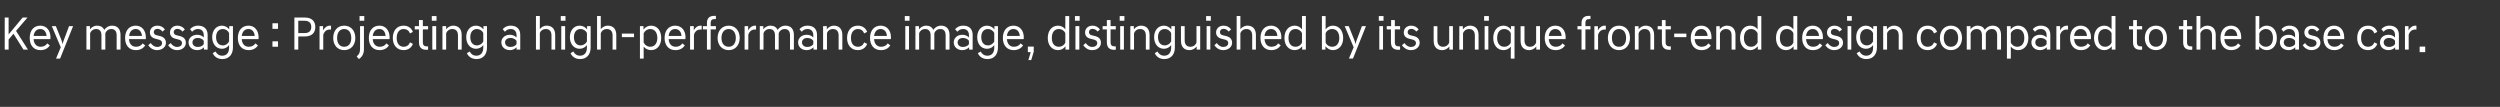 <?xml version="1.0" standalone="no"?><!DOCTYPE svg PUBLIC "-//W3C//DTD SVG 1.1//EN" "http://www.w3.org/Graphics/SVG/1.1/DTD/svg11.dtd"><svg xmlns="http://www.w3.org/2000/svg" version="1.1" width="1481px" height="63.3px" viewBox="0 -7 1481 63.3" style="top:-7px"><rect x="0" y="-7" width="1481" height="63.3" fill="#333333" stroke="none"/><desc>외장_사이드_텍스트_1@</desc><defs/><g id="Polygon59325"><path d="m8 13l-2.9 3.4v6H2.8v-19h2.3v10l8.3-10h2.8v.1l-6.7 7.8l7 11v.1h-2.6L8 13zm9.6 2.5c0-4.5 2.4-7.3 6.3-7.3c3.7 0 6 2.9 6 6.9c0 .3 0 .7-.1 1.1h-9.9c.2 2.8 1.7 4.5 4.2 4.5c1.7 0 3.1-.7 3.9-2l1.5 1.2c-1 1.6-2.8 2.8-5.6 2.8c-3.9 0-6.3-2.8-6.3-7.2zm2.3-1.2h7.7c-.2-2.5-1.6-4.1-3.7-4.1c-2.2 0-3.6 1.4-4 4.1zM36 21L30.7 8.5h2.4s3.16 7.96 3.2 8c.4 1 .7 2 .7 2.5h.1c.2-.8.4-1.5.8-2.5c-.02-.04 3-8 3-8h2.4l-7.7 19.2h-2.4L36 21zM51.2 8.5h2.1v1.9c.7-1.1 2.3-2.2 4.2-2.2c2.1 0 3.5.9 4.3 2.5c.7-1.2 2.4-2.5 4.6-2.5c3.2 0 5 2 5 5.5c-.03-.01 0 8.7 0 8.7h-2.3s.03-8.48 0-8.5c0-2.4-1.1-3.7-3.1-3.7c-1.9 0-3.2 1.2-3.6 2.5c-.02-.02 0 9.7 0 9.7h-2.3s.04-8.48 0-8.5c0-2.4-1.1-3.7-3.1-3.7c-1.9 0-3.2 1.2-3.6 2.5v9.7h-2.2V8.5zm22.9 7c0-4.5 2.5-7.3 6.3-7.3c3.7 0 6 2.9 6 6.9v1.1h-10c.2 2.8 1.7 4.5 4.2 4.5c1.7 0 3.1-.7 3.9-2l1.5 1.2c-1 1.6-2.8 2.8-5.5 2.8c-4 0-6.4-2.8-6.4-7.2zm2.4-1.2h7.6c-.2-2.5-1.6-4.1-3.7-4.1c-2.1 0-3.6 1.4-3.9 4.1zm19.7-2.6c-.8-1.1-1.8-1.6-3-1.6c-1.4 0-2.1.9-2.1 1.9c0 1 .7 1.7 1.8 1.9l1.2.3c2.6.5 4.2 1.7 4.2 4.2c0 2.2-2 4.3-5.3 4.3c-2.4 0-4.2-1.4-5.2-2.9l1.5-1.3c.8 1.2 2.1 2.3 3.8 2.3c1.8 0 2.9-.9 2.9-2.3c0-1.3-1-1.9-2.6-2.2l-1.1-.3c-2.2-.5-3.5-1.7-3.5-3.8c0-2.1 1.6-4 4.5-4c1.9 0 3.5.9 4.4 2.3l-1.5 1.2zm11.9 0c-.9-1.1-1.9-1.6-3.1-1.6c-1.3 0-2.1.9-2.1 1.9c0 1 .7 1.7 1.8 1.9l1.2.3c2.6.5 4.2 1.7 4.2 4.2c0 2.2-1.9 4.3-5.2 4.3c-2.5 0-4.3-1.4-5.3-2.9l1.5-1.3c.8 1.2 2.1 2.3 3.8 2.3c1.8 0 2.9-.9 2.9-2.3c0-1.3-1-1.9-2.5-2.2l-1.2-.3c-2.2-.5-3.4-1.7-3.4-3.8c0-2.1 1.6-4 4.4-4c1.9 0 3.5.9 4.4 2.3l-1.4 1.2zm3.6 6.4c0-2.5 2-4.5 5.2-4.5c1.4 0 2.8.5 3.8 1.6v-1.4c0-2-1.1-3.6-3.4-3.6c-1.6 0-2.4.6-3.5 1.6l-1.2-1.5c1-1.1 2.4-2.1 4.8-2.1c3.6 0 5.6 2.2 5.6 5.4c-.03.04 0 8.8 0 8.8h-2.2s.02-1.37 0-1.4c-1 1.1-2.4 1.7-3.9 1.7c-3.2 0-5.2-2-5.2-4.6zm9 1v-1.9c-.7-1.2-2.3-1.7-3.5-1.7c-2.3 0-3.2 1.4-3.2 2.6c0 1.3.9 2.7 3.2 2.7c1.2 0 2.8-.4 3.5-1.7zm5-4.1c0-3.9 2.3-6.8 5.8-6.8c1.7 0 3.3.9 4.3 2.2c.03.04 0-1.9 0-1.9h2.2s-.02 12.7 0 12.7c0 3.6-2 6.8-6.3 6.8c-3 0-4.8-1.6-5.7-3.5l1.7-1c.7 1.4 2 2.5 3.9 2.5c3 0 4.1-2.2 4.1-4.7v-1.6c-1 1.4-2.5 2.2-4.2 2.2c-3.5 0-5.8-2.9-5.8-6.9zm10 2.5v-4.9c-.6-1.4-2-2.4-3.7-2.4c-2.5 0-4 1.9-4 4.8c0 3 1.5 4.9 4 4.9c1.7 0 3.1-1 3.7-2.4zm5.2-2c0-4.5 2.5-7.3 6.3-7.3c3.7 0 6 2.9 6 6.9c0 .3 0 .7-.1 1.1h-9.9c.2 2.8 1.7 4.5 4.2 4.5c1.7 0 3.1-.7 3.9-2l1.5 1.2c-1 1.6-2.8 2.8-5.5 2.8c-4 0-6.4-2.8-6.4-7.2zm2.3-1.2h7.7c-.2-2.5-1.6-4.1-3.7-4.1c-2.2 0-3.6 1.4-4 4.1zm18.2-7.5h3.3v3.3h-3.3V6.8zm0 10.7h3.3v3.2h-3.3v-3.2zm19.3-2.9c.01.02-4 0-4 0v7.8h-2.3v-19s6.31-.04 6.3 0c3.8 0 6.1 2 6.1 5.6c0 3.6-2.3 5.6-6.1 5.6zm-.3-9.3c.03.05-3.7 0-3.7 0v7.3s3.73.03 3.7 0c2.7 0 4-1.3 4-3.6c0-2.4-1.3-3.7-4-3.7zm8.9 3.2h2.1s.03 2.5 0 2.5c.8-1.5 2.2-2.8 4.1-2.8c.2 0 .4 0 .6.1c.04-.04 0 2.2 0 2.2c0 0-.72.03-.7 0c-1.9 0-3.2 1-3.9 3.1c.02.04 0 8.8 0 8.8h-2.2V8.5zm18.8 7c0-3.3-1.6-5.3-4.2-5.3c-2.6 0-4.2 2-4.2 5.3c0 3.3 1.6 5.2 4.2 5.2c2.6 0 4.2-1.9 4.2-5.2zm2.4 0c0 4.2-2.6 7.2-6.6 7.2c-4 0-6.5-3-6.5-7.2c0-4.3 2.5-7.3 6.5-7.3c4 0 6.6 3 6.6 7.3zm5.1 6.7c0 2.8-1.2 4.6-3 5.8l-1.3-1.6c1.4-1.1 2-2.3 2-4.3c.03.05 0-13.6 0-13.6h2.3s-.03 13.73 0 13.7zm.2-19.7v2.8H213V2.5h2.8zm2.7 13c0-4.5 2.4-7.3 6.3-7.3c3.7 0 6 2.9 6 6.9c0 .3 0 .7-.1 1.1h-9.9c.2 2.8 1.7 4.5 4.2 4.5c1.7 0 3.1-.7 3.9-2l1.5 1.2c-1 1.6-2.8 2.8-5.6 2.8c-3.9 0-6.3-2.8-6.3-7.2zm2.3-1.2h7.6c-.1-2.5-1.5-4.1-3.6-4.1c-2.2 0-3.6 1.4-4 4.1zm18.3-6.1c2.6 0 4.7 1.4 5.5 3.7l-1.7.9c-.7-1.7-2-2.6-3.8-2.6c-2.5 0-4.1 2-4.1 5.3c0 3.3 1.6 5.2 4.1 5.2c1.8 0 3.1-.9 3.8-2.6l1.7.9c-.8 2.3-2.9 3.7-5.5 3.7c-4 0-6.4-3-6.4-7.2c0-4.3 2.4-7.3 6.4-7.3zm9.1 9.8c.02-.02 0-7.6 0-7.6h-2.5V8.5h2.5V4.9h2.3v3.6h3.1v1.9h-3.1s-.04 7.58 0 7.6c0 1.9.8 2.5 2.7 2.5c-.03.02.4 0 .4 0c0 0-.04 1.93 0 1.9c-.3.1-.7.1-1 .1c-2.9 0-4.4-1.4-4.4-4.5zm10.2-9.5v13.9h-2.3V8.5h2.3zm.2-6v2.8h-2.8V2.5h2.8zm3.5 6h2.2s-.04 1.92 0 1.9c.7-1.1 2.3-2.2 4.2-2.2c3.2 0 5 2.1 5 5.5c.03.05 0 8.7 0 8.7h-2.2V14c0-2.5-1.2-3.8-3.4-3.8c-1.8 0-3.2 1.2-3.6 2.5c.04-.02 0 9.7 0 9.7h-2.2V8.5zm14.1 6.5c0-3.9 2.3-6.8 5.8-6.8c1.8 0 3.4.9 4.4 2.2c-.02.04 0-1.9 0-1.9h2.1s.04 12.7 0 12.7c0 3.6-1.9 6.8-6.2 6.8c-3 0-4.9-1.6-5.7-3.5l1.7-1c.6 1.4 2 2.5 3.9 2.5c2.9 0 4.1-2.2 4.1-4.7v-1.6c-1 1.4-2.6 2.2-4.3 2.2c-3.5 0-5.8-2.9-5.8-6.9zm10.1 2.5v-4.9c-.6-1.4-2.1-2.4-3.8-2.4c-2.4 0-3.9 1.9-3.9 4.8c0 3 1.5 4.9 3.9 4.9c1.7 0 3.2-1 3.8-2.4zm10.7.6c0-2.5 2-4.5 5.1-4.5c1.4 0 2.8.5 3.9 1.6v-1.4c0-2-1.1-3.6-3.4-3.6c-1.7 0-2.5.6-3.5 1.6l-1.3-1.5c1-1.1 2.4-2.1 4.8-2.1c3.7 0 5.6 2.2 5.6 5.4c-.01.04 0 8.8 0 8.8H306s.03-1.37 0-1.4c-1 1.1-2.4 1.7-3.9 1.7c-3.1 0-5.1-2-5.1-4.6zm9 1v-1.9c-.8-1.2-2.3-1.7-3.6-1.7c-2.3 0-3.2 1.4-3.2 2.6c0 1.3.9 2.7 3.2 2.7c1.3 0 2.8-.4 3.6-1.7zm11.5-16.6h2.3s-.05 7.78 0 7.8c.7-1.1 2.2-2.1 4.1-2.1c3.2 0 5 2.1 5 5.5c.04.05 0 8.7 0 8.7h-2.2V14c0-2.5-1.2-3.8-3.4-3.8c-1.8 0-3.2 1.2-3.5 2.5c-.05-.02 0 9.7 0 9.7h-2.3V2.5zm17.3 6v13.9h-2.3V8.5h2.3zm.2-6v2.8h-2.8V2.5h2.8zm2.6 12.5c0-3.9 2.3-6.8 5.8-6.8c1.8 0 3.4.9 4.4 2.2c-.02.04 0-1.9 0-1.9h2.1s.04 12.7 0 12.7c0 3.6-1.9 6.8-6.2 6.8c-3 0-4.9-1.6-5.7-3.5l1.7-1c.6 1.4 2 2.5 3.9 2.5c2.9 0 4.1-2.2 4.1-4.7v-1.6c-1 1.4-2.6 2.2-4.3 2.2c-3.5 0-5.8-2.9-5.8-6.9zm10.1 2.5v-4.9c-.6-1.4-2.1-2.4-3.8-2.4c-2.4 0-3.9 1.9-3.9 4.8c0 3 1.5 4.9 3.9 4.9c1.7 0 3.2-1 3.8-2.4zm6-15h2.2s.03 7.78 0 7.8c.8-1.1 2.3-2.1 4.2-2.1c3.2 0 5 2.1 5 5.5c.01.05 0 8.7 0 8.7h-2.2s-.03-8.43 0-8.4c0-2.5-1.3-3.8-3.4-3.8c-1.9 0-3.2 1.2-3.6 2.5c.03-.02 0 9.7 0 9.7h-2.2V2.5zM368.4 15v-2.1h7.2v2.1h-7.2zm10.7-6.5h2.1s.04 2 0 2c1-1.4 2.7-2.3 4.5-2.3c3.7 0 6 3 6 7.3c0 4.2-2.3 7.2-6 7.2c-1.8 0-3.4-.8-4.4-2.1c.02-.05 0 7.1 0 7.1h-2.2V8.5zm10.3 7c0-3.3-1.6-5.3-4.2-5.3c-1.7 0-3.2 1-3.9 2.5v5.5c.7 1.5 2.2 2.5 3.9 2.5c2.6 0 4.2-2 4.2-5.2zm4.3 0c0-4.5 2.5-7.3 6.3-7.3c3.8 0 6.1 2.9 6.1 6.9c0 .3-.1.7-.1 1.1h-9.9c.2 2.8 1.7 4.5 4.2 4.5c1.7 0 3.1-.7 3.9-2l1.5 1.2c-1.1 1.6-2.8 2.8-5.6 2.8c-3.9 0-6.4-2.8-6.4-7.2zm2.4-1.2h7.6c-.1-2.5-1.6-4.1-3.7-4.1c-2.1 0-3.6 1.4-3.9 4.1zm12.7-5.8h2.2s-.02 2.5 0 2.5c.7-1.5 2.1-2.8 4.1-2.8c.2 0 .4 0 .6.1c-.02-.04 0 2.2 0 2.2c0 0-.78.03-.8 0c-1.8 0-3.2 1-3.8 3.1c-.04.04 0 8.8 0 8.8h-2.3V8.5zm10 1.9h-2.4V8.5h2.4s-.04-2.03 0-2c0-2.4 1.3-4.1 4.1-4.1h1.2c-.05.01 0 1.9 0 1.9c0 0-.72-.04-.7 0c-1.6 0-2.4.7-2.4 2.2v2h3.1v1.9H421v12h-2.2v-12zm17.1 5.1c0-3.3-1.7-5.3-4.2-5.3c-2.6 0-4.3 2-4.3 5.3c0 3.3 1.7 5.2 4.3 5.2c2.5 0 4.2-1.9 4.2-5.2zm2.3 0c0 4.2-2.6 7.2-6.5 7.2c-4 0-6.6-3-6.6-7.2c0-4.3 2.6-7.3 6.6-7.3c3.9 0 6.5 3 6.5 7.3zm2.9-7h2.1s.03 2.5 0 2.5c.8-1.5 2.2-2.8 4.1-2.8c.2 0 .4 0 .6.1c.04-.04 0 2.2 0 2.2c0 0-.72.03-.7 0c-1.9 0-3.2 1-3.9 3.1c.02.04 0 8.8 0 8.8h-2.2V8.5zm9 0h2.1s.02 1.92 0 1.9c.7-1.1 2.3-2.2 4.2-2.2c2.1 0 3.5.9 4.3 2.5c.7-1.2 2.4-2.5 4.6-2.5c3.2 0 5 2 5 5.5c-.02-.01 0 8.7 0 8.7H468s.04-8.48 0-8.5c0-2.4-1.1-3.7-3.1-3.7c-1.9 0-3.2 1.2-3.6 2.5v9.7h-2.2s-.05-8.48 0-8.5c0-2.4-1.2-3.7-3.2-3.7c-1.9 0-3.2 1.2-3.6 2.5v9.7h-2.2V8.5zm22.7 9.6c0-2.5 2-4.5 5.1-4.5c1.5 0 2.9.5 3.9 1.6v-1.4c0-2-1.1-3.6-3.4-3.6c-1.7 0-2.5.6-3.5 1.6l-1.3-1.5c1-1.1 2.4-2.1 4.9-2.1c3.6 0 5.5 2.2 5.5 5.4c.03.04 0 8.8 0 8.8h-2.1s-.03-1.37 0-1.4c-1.1 1.1-2.5 1.7-4 1.7c-3.1 0-5.1-2-5.1-4.6zm9 1v-1.9c-.7-1.2-2.3-1.7-3.6-1.7c-2.2 0-3.1 1.4-3.1 2.6c0 1.3.9 2.7 3.1 2.7c1.3 0 2.9-.4 3.6-1.7zm5.8-10.6h2.2s-.03 1.92 0 1.9c.7-1.1 2.3-2.2 4.2-2.2c3.2 0 5 2.1 5 5.5c.04.05 0 8.7 0 8.7h-2.2V14c0-2.5-1.2-3.8-3.4-3.8c-1.8 0-3.2 1.2-3.5 2.5c-.05-.02 0 9.7 0 9.7h-2.3V8.5zm20.6-.3c2.6 0 4.7 1.4 5.5 3.7l-1.8.9c-.6-1.7-1.9-2.6-3.7-2.6c-2.5 0-4.1 2-4.1 5.3c0 3.3 1.6 5.2 4.1 5.2c1.8 0 3.1-.9 3.7-2.6l1.8.9c-.8 2.3-2.9 3.7-5.5 3.7c-4 0-6.4-3-6.4-7.2c0-4.3 2.4-7.3 6.4-7.3zm7.2 7.3c0-4.5 2.5-7.3 6.3-7.3c3.8 0 6.1 2.9 6.1 6.9c0 .3 0 .7-.1 1.1h-9.9c.2 2.8 1.7 4.5 4.2 4.5c1.7 0 3.1-.7 3.9-2l1.5 1.2c-1 1.6-2.8 2.8-5.6 2.8c-3.9 0-6.4-2.8-6.4-7.2zm2.4-1.2h7.6c-.1-2.5-1.6-4.1-3.7-4.1c-2.1 0-3.5 1.4-3.9 4.1zm20.7-5.8v13.9h-2.2V8.5h2.2zm.3-6v2.8H536V2.5h2.8zm3.5 6h2.1s.02 1.92 0 1.9c.8-1.1 2.3-2.2 4.3-2.2c2 0 3.5.9 4.2 2.5c.7-1.2 2.4-2.5 4.6-2.5c3.2 0 5 2 5 5.5c-.02-.01 0 8.7 0 8.7h-2.3s.04-8.48 0-8.5c0-2.4-1.1-3.7-3.1-3.7c-1.9 0-3.2 1.2-3.6 2.5v9.7h-2.2s-.05-8.48 0-8.5c0-2.4-1.2-3.7-3.2-3.7c-1.9 0-3.2 1.2-3.6 2.5v9.7h-2.2V8.5zm22.7 9.6c0-2.5 2-4.5 5.1-4.5c1.5 0 2.9.5 3.9 1.6v-1.4c0-2-1.1-3.6-3.4-3.6c-1.6 0-2.5.6-3.5 1.6l-1.3-1.5c1-1.1 2.4-2.1 4.9-2.1c3.6 0 5.5 2.2 5.5 5.4c.03.04 0 8.8 0 8.8h-2.1s-.03-1.37 0-1.4c-1.1 1.1-2.5 1.7-4 1.7c-3.1 0-5.1-2-5.1-4.6zm9 1v-1.9c-.7-1.2-2.3-1.7-3.6-1.7c-2.2 0-3.1 1.4-3.1 2.6c0 1.3.9 2.7 3.1 2.7c1.3 0 2.9-.4 3.6-1.7zm4.9-4.1c0-3.9 2.3-6.8 5.8-6.8c1.8 0 3.4.9 4.4 2.2c-.02.04 0-1.9 0-1.9h2.1s.04 12.7 0 12.7c0 3.6-1.9 6.8-6.2 6.8c-3 0-4.9-1.6-5.7-3.5l1.7-1c.6 1.4 2 2.5 3.9 2.5c3 0 4.1-2.2 4.1-4.7v-1.6c-1 1.4-2.5 2.2-4.3 2.2c-3.5 0-5.8-2.9-5.8-6.9zm10.1 2.5v-4.9c-.6-1.4-2.1-2.4-3.8-2.4c-2.4 0-3.9 1.9-3.9 4.8c0 3 1.5 4.9 3.9 4.9c1.7 0 3.2-1 3.8-2.4zm5.1-2c0-4.5 2.5-7.3 6.3-7.3c3.7 0 6.1 2.9 6.1 6.9c0 .3-.1.7-.1 1.1h-9.9c.2 2.8 1.7 4.5 4.1 4.5c1.8 0 3.2-.7 4-2l1.5 1.2c-1.1 1.6-2.9 2.8-5.6 2.8c-3.9 0-6.4-2.8-6.4-7.2zm2.4-1.2h7.6c-.1-2.5-1.6-4.1-3.7-4.1c-2.1 0-3.6 1.4-3.9 4.1zm12.7 14.3l1.4-4.7h-1.7v-3.3h3.5v3l-1.5 5h-1.7zm22-8.2c-1 1.4-2.6 2.3-4.4 2.3c-3.7 0-6.1-3-6.1-7.2c0-4.3 2.4-7.3 6.1-7.3c1.7 0 3.3.8 4.3 2.2c.04-.01 0-7.9 0-7.9h2.3v19.9h-2.2s.02-1.96 0-2zm-.1-2.2v-5.5c-.6-1.5-2.1-2.5-3.8-2.5c-2.7 0-4.2 2-4.2 5.3c0 3.2 1.5 5.2 4.2 5.2c1.7 0 3.2-1 3.8-2.5zm8.3-9.7v13.9h-2.3V8.5h2.3zm.2-6v2.8h-2.8V2.5h2.8zm10.6 9.2c-.8-1.1-1.9-1.6-3-1.6c-1.4 0-2.1.9-2.1 1.9c0 1 .6 1.7 1.7 1.9l1.2.3c2.7.5 4.2 1.7 4.2 4.2c0 2.2-1.9 4.3-5.2 4.3c-2.5 0-4.2-1.4-5.3-2.9l1.5-1.3c.8 1.2 2.1 2.3 3.8 2.3c1.8 0 3-.9 3-2.3c0-1.3-1.1-1.9-2.6-2.2l-1.2-.3c-2.2-.5-3.4-1.7-3.4-3.8c0-2.1 1.6-4 4.4-4c2 0 3.5.9 4.4 2.3l-1.4 1.2zm5.5 6.3v-7.6h-2.5V8.5h2.5V4.9h2.2v3.6h3.1v1.9h-3.1s.03 7.58 0 7.6c0 1.9.9 2.5 2.7 2.5c.05.02.4 0 .4 0c0 0 .04 1.93 0 1.9c-.2.1-.6.1-1 .1c-2.8 0-4.3-1.4-4.3-4.5zm10.1-9.5v13.9h-2.2V8.5h2.2zm.3-6v2.8h-2.8V2.5h2.8zm3.5 6h2.1s.04 1.92 0 1.9c.8-1.1 2.3-2.2 4.3-2.2c3.2 0 5 2.1 5 5.5v8.7h-2.2s-.04-8.43 0-8.4c0-2.5-1.3-3.8-3.4-3.8c-1.9 0-3.2 1.2-3.6 2.5c.02-.02 0 9.7 0 9.7h-2.2V8.5zm14.1 6.5c0-3.9 2.3-6.8 5.8-6.8c1.8 0 3.3.9 4.4 2.2c-.04.04 0-1.9 0-1.9h2.1v12.7c0 3.6-1.9 6.8-6.3 6.8c-2.9 0-4.8-1.6-5.6-3.5l1.6-1c.7 1.4 2.1 2.5 4 2.5c2.9 0 4.1-2.2 4.1-4.7v-1.6c-1 1.4-2.6 2.2-4.3 2.2c-3.5 0-5.8-2.9-5.8-6.9zm10.1 2.5v-4.9c-.7-1.4-2.1-2.4-3.8-2.4c-2.5 0-4 1.9-4 4.8c0 3 1.5 4.9 4 4.9c1.7 0 3.1-1 3.8-2.4zm17.2 4.9h-2.1s-.04-1.88 0-1.9c-.8 1.1-2.3 2.2-4.3 2.2c-3.2 0-5-2.1-5-5.5V8.5h2.2s.04 8.44 0 8.4c0 2.5 1.3 3.8 3.4 3.8c1.9 0 3.2-1.2 3.6-2.5c-.02.03 0-9.7 0-9.7h2.2v13.9zm6-13.9v13.9h-2.2V8.5h2.2zm.3-6v2.8h-2.8V2.5h2.8zm10.5 9.2c-.8-1.1-1.8-1.6-3-1.6c-1.4 0-2.1.9-2.1 1.9c0 1 .6 1.7 1.8 1.9l1.2.3c2.6.5 4.2 1.7 4.2 4.2c0 2.2-2 4.3-5.3 4.3c-2.4 0-4.2-1.4-5.2-2.9l1.4-1.3c.9 1.2 2.1 2.3 3.9 2.3c1.7 0 2.9-.9 2.9-2.3c0-1.3-1-1.9-2.6-2.2l-1.2-.3c-2.1-.5-3.4-1.7-3.4-3.8c0-2.1 1.6-4 4.5-4c1.9 0 3.5.9 4.4 2.3l-1.5 1.2zm4.8-9.2h2.2s.02 7.78 0 7.8c.8-1.1 2.3-2.1 4.2-2.1c3.2 0 5 2.1 5 5.5v8.7h-2.2s-.04-8.43 0-8.4c0-2.5-1.3-3.8-3.4-3.8c-1.9 0-3.2 1.2-3.6 2.5c.02-.02 0 9.7 0 9.7h-2.2V2.5zm14.1 13c0-4.5 2.5-7.3 6.3-7.3c3.7 0 6.1 2.9 6.1 6.9c0 .3-.1.7-.1 1.1h-9.9c.2 2.8 1.7 4.5 4.1 4.5c1.8 0 3.2-.7 4-2l1.5 1.2c-1.1 1.6-2.9 2.8-5.6 2.8c-3.9 0-6.4-2.8-6.4-7.2zm2.4-1.2h7.6c-.1-2.5-1.6-4.1-3.7-4.1c-2.1 0-3.6 1.4-3.9 4.1zm22.3 6.1c-1 1.4-2.6 2.3-4.4 2.3c-3.7 0-6.1-3-6.1-7.2c0-4.3 2.4-7.3 6.1-7.3c1.7 0 3.3.8 4.3 2.2c.03-.01 0-7.9 0-7.9h2.3v19.9h-2.2v-2zm-.1-2.2v-5.5c-.6-1.5-2.1-2.5-3.8-2.5c-2.7 0-4.2 2-4.2 5.3c0 3.2 1.5 5.2 4.2 5.2c1.7 0 3.2-1 3.8-2.5zm13.9 4.2h-2.1V2.5h2.2v7.9c1-1.4 2.6-2.2 4.3-2.2c3.7 0 6.1 3 6.1 7.3c0 4.2-2.4 7.2-6.1 7.2c-1.7 0-3.3-.9-4.4-2.3c.02.04 0 2 0 2zm8.2-6.9c0-3.3-1.6-5.3-4.2-5.3c-1.8 0-3.3 1-3.9 2.5v5.5c.6 1.5 2.1 2.5 3.9 2.5c2.6 0 4.2-2 4.2-5.2zm8.5 5.5l-5.3-12.5h2.4s3.16 7.96 3.2 8c.4 1 .7 2 .7 2.5h.1c.2-.8.4-1.5.8-2.5c-.02-.04 3-8 3-8h2.4l-7.7 19.2h-2.4l2.8-6.7zm17.4-12.5v13.9h-2.2V8.5h2.2zm.3-6v2.8h-2.8V2.5h2.8zM824 18c.03-.02 0-7.6 0-7.6h-2.5V8.5h2.6V4.9h2.2v3.6h3.1v1.9h-3.1s-.03 7.58 0 7.6c0 1.9.8 2.5 2.7 2.5c-.02.02.4 0 .4 0c0 0-.03 1.93 0 1.9c-.3.1-.7.1-1 .1c-2.9 0-4.4-1.4-4.4-4.5zm15-6.3c-.8-1.1-1.9-1.6-3-1.6c-1.4 0-2.1.9-2.1 1.9c0 1 .6 1.7 1.7 1.9l1.2.3c2.7.5 4.2 1.7 4.2 4.2c0 2.2-1.9 4.3-5.2 4.3c-2.5 0-4.2-1.4-5.3-2.9l1.5-1.3c.8 1.2 2.1 2.3 3.8 2.3c1.8 0 3-.9 3-2.3c0-1.3-1.1-1.9-2.6-2.2L835 16c-2.2-.5-3.4-1.7-3.4-3.8c0-2.1 1.6-4 4.4-4c2 0 3.5.9 4.4 2.3l-1.4 1.2zm21.7 10.7h-2.1s-.02-1.88 0-1.9c-.8 1.1-2.3 2.2-4.3 2.2c-3.2 0-5-2.1-5-5.5c.01-.04 0-8.7 0-8.7h2.2s.05 8.44 0 8.4c0 2.5 1.3 3.8 3.4 3.8c1.9 0 3.2-1.2 3.6-2.5V8.5h2.2v13.9zm3.8-13.9h2.1s.04 1.92 0 1.9c.8-1.1 2.3-2.2 4.3-2.2c3.2 0 5 2.1 5 5.5c.01.05 0 8.7 0 8.7h-2.2s-.03-8.43 0-8.4c0-2.5-1.3-3.8-3.4-3.8c-1.9 0-3.2 1.2-3.6 2.5c.02-.02 0 9.7 0 9.7h-2.2V8.5zm17.2 0v13.9h-2.2V8.5h2.2zm.3-6v2.8h-2.8V2.5h2.8zm15.2 25.2H895v-7.1c-1 1.3-2.6 2.1-4.3 2.1c-3.7 0-6.1-3-6.1-7.2c0-4.3 2.4-7.3 6.1-7.3c1.8 0 3.4.9 4.4 2.3v-2h2.1v19.2zm-2.2-9.5v-5.5c-.6-1.5-2.1-2.5-3.9-2.5c-2.6 0-4.2 2-4.2 5.3c0 3.2 1.6 5.2 4.2 5.2c1.8 0 3.3-1 3.9-2.5zm17.3 4.2h-2.2v-1.9c-.8 1.1-2.3 2.2-4.2 2.2c-3.3 0-5.1-2.1-5.1-5.5c.03-.04 0-8.7 0-8.7h2.3s-.03 8.44 0 8.4c0 2.5 1.2 3.8 3.3 3.8c1.9 0 3.2-1.2 3.6-2.5V8.5h2.3v13.9zm2.8-6.9c0-4.5 2.5-7.3 6.3-7.3c3.8 0 6.1 2.9 6.1 6.9c0 .3 0 .7-.1 1.1h-9.9c.2 2.8 1.7 4.5 4.2 4.5c1.7 0 3.1-.7 3.9-2l1.5 1.2c-1 1.6-2.8 2.8-5.6 2.8c-3.9 0-6.4-2.8-6.4-7.2zm2.4-1.2h7.6c-.1-2.5-1.6-4.1-3.7-4.1c-2.1 0-3.5 1.4-3.9 4.1zm19.4-3.9h-2.4V8.5h2.4s.02-2.03 0-2c0-2.4 1.4-4.1 4.1-4.1h1.2v1.9s-.66-.04-.7 0c-1.6 0-2.3.7-2.3 2.2c-.04 0 0 2 0 2h3v1.9h-3v12h-2.3v-12zm7.6-1.9h2.1s.01 2.5 0 2.5c.8-1.5 2.1-2.8 4.1-2.8c.2 0 .4 0 .6.1c.01-.04 0 2.2 0 2.2c0 0-.75.03-.7 0c-1.9 0-3.2 1-3.9 3.1c-.01.04 0 8.8 0 8.8h-2.2V8.5zm18.8 7c0-3.3-1.6-5.3-4.2-5.3c-2.6 0-4.2 2-4.2 5.3c0 3.3 1.6 5.2 4.2 5.2c2.6 0 4.2-1.9 4.2-5.2zm2.3 0c0 4.2-2.5 7.2-6.5 7.2c-4 0-6.6-3-6.6-7.2c0-4.3 2.6-7.3 6.6-7.3c4 0 6.5 3 6.5 7.3zm2.9-7h2.2s-.04 1.92 0 1.9c.7-1.1 2.3-2.2 4.2-2.2c3.2 0 5 2.1 5 5.5c.03.05 0 8.7 0 8.7h-2.2V14c0-2.5-1.2-3.8-3.4-3.8c-1.8 0-3.2 1.2-3.6 2.5c.04-.02 0 9.7 0 9.7h-2.2V8.5zm16 9.5v-7.6H982V8.5h2.5V4.9h2.2v3.6h3.1v1.9h-3.1s.03 7.58 0 7.6c0 1.9.9 2.5 2.7 2.5c.05.02.4 0 .4 0c0 0 .04 1.93 0 1.9c-.2.1-.6.1-1 .1c-2.8 0-4.3-1.4-4.3-4.5zm7.3-3v-2.1h7.2v2.1h-7.2zm9.8.5c0-4.5 2.5-7.3 6.3-7.3c3.7 0 6 2.9 6 6.9c0 .3 0 .7-.1 1.1h-9.9c.2 2.8 1.7 4.5 4.2 4.5c1.7 0 3.1-.7 3.9-2l1.5 1.2c-1 1.6-2.8 2.8-5.5 2.8c-4 0-6.4-2.8-6.4-7.2zm2.3-1.2h7.7c-.2-2.5-1.6-4.1-3.7-4.1c-2.2 0-3.6 1.4-4 4.1zm12.8-5.8h2.1s.02 1.92 0 1.9c.7-1.1 2.3-2.2 4.2-2.2c3.3 0 5.1 2.1 5.1 5.5c-.01.05 0 8.7 0 8.7h-2.3s.05-8.43 0-8.4c0-2.5-1.2-3.8-3.3-3.8c-1.9 0-3.2 1.2-3.6 2.5v9.7h-2.2V8.5zm24.6 11.9c-1.1 1.4-2.7 2.3-4.5 2.3c-3.6 0-6-3-6-7.2c0-4.3 2.4-7.3 6-7.3c1.8 0 3.4.8 4.4 2.2V2.5h2.2v19.9h-2.1s-.03-1.96 0-2zm-.1-2.2v-5.5c-.7-1.5-2.1-2.5-3.9-2.5c-2.6 0-4.2 2-4.2 5.3c0 3.2 1.6 5.2 4.2 5.2c1.8 0 3.2-1 3.9-2.5zm21.3 2.2c-1 1.4-2.6 2.3-4.4 2.3c-3.7 0-6-3-6-7.2c0-4.3 2.3-7.3 6-7.3c1.7 0 3.3.8 4.3 2.2c.04-.01 0-7.9 0-7.9h2.3v19.9h-2.2s.03-1.96 0-2zm-.1-2.2v-5.5c-.6-1.5-2.1-2.5-3.8-2.5c-2.7 0-4.2 2-4.2 5.3c0 3.2 1.5 5.2 4.2 5.2c1.7 0 3.2-1 3.8-2.5zm5.2-2.7c0-4.5 2.5-7.3 6.3-7.3c3.7 0 6 2.9 6 6.9c0 .3 0 .7-.1 1.1h-9.9c.2 2.8 1.7 4.5 4.2 4.5c1.7 0 3.1-.7 3.9-2l1.5 1.2c-1 1.6-2.8 2.8-5.6 2.8c-3.9 0-6.3-2.8-6.3-7.2zm2.3-1.2h7.7c-.2-2.5-1.6-4.1-3.7-4.1c-2.2 0-3.6 1.4-4 4.1zm19.8-2.6c-.8-1.1-1.8-1.6-3-1.6c-1.4 0-2.1.9-2.1 1.9c0 1 .6 1.7 1.8 1.9l1.2.3c2.6.5 4.2 1.7 4.2 4.2c0 2.2-2 4.3-5.3 4.3c-2.4 0-4.2-1.4-5.2-2.9l1.4-1.3c.9 1.2 2.1 2.3 3.9 2.3c1.7 0 2.9-.9 2.9-2.3c0-1.3-1-1.9-2.6-2.2l-1.2-.3c-2.1-.5-3.4-1.7-3.4-3.8c0-2.1 1.6-4 4.5-4c1.9 0 3.4.9 4.4 2.3l-1.5 1.2zm7-3.2v13.9h-2.2V8.5h2.2zm.3-6v2.8h-2.8V2.5h2.8zm2.6 12.5c0-3.9 2.3-6.8 5.8-6.8c1.7 0 3.3.9 4.3 2.2c.03.04 0-1.9 0-1.9h2.2v12.7c0 3.6-2 6.8-6.3 6.8c-3 0-4.8-1.6-5.7-3.5l1.7-1c.7 1.4 2 2.5 3.9 2.5c3 0 4.1-2.2 4.1-4.7v-1.6c-1 1.4-2.5 2.2-4.2 2.2c-3.5 0-5.8-2.9-5.8-6.9zm10 2.5v-4.9c-.6-1.4-2-2.4-3.7-2.4c-2.5 0-4 1.9-4 4.8c0 3 1.5 4.9 4 4.9c1.7 0 3.1-1 3.7-2.4zm6-9h2.2v1.9c.7-1.1 2.3-2.2 4.2-2.2c3.2 0 5.1 2.1 5.1 5.5c-.04.05 0 8.7 0 8.7h-2.3s.02-8.43 0-8.4c0-2.5-1.2-3.8-3.3-3.8c-1.9 0-3.2 1.2-3.6 2.5c-.02-.02 0 9.7 0 9.7h-2.3V8.5zm26.3-.3c2.7 0 4.8 1.4 5.6 3.7l-1.8.9c-.6-1.7-2-2.6-3.8-2.6c-2.5 0-4.1 2-4.1 5.3c0 3.3 1.6 5.2 4.1 5.2c1.8 0 3.2-.9 3.8-2.6l1.8.9c-.8 2.3-2.9 3.7-5.6 3.7c-4 0-6.4-3-6.4-7.2c0-4.3 2.4-7.3 6.4-7.3zm18.1 7.3c0-3.3-1.7-5.3-4.3-5.3c-2.5 0-4.2 2-4.2 5.3c0 3.3 1.7 5.2 4.2 5.2c2.6 0 4.3-1.9 4.3-5.2zm2.3 0c0 4.2-2.6 7.2-6.6 7.2c-3.9 0-6.5-3-6.5-7.2c0-4.3 2.6-7.3 6.5-7.3c4 0 6.6 3 6.6 7.3zm2.8-7h2.2v1.9c.7-1.1 2.3-2.2 4.2-2.2c2.1 0 3.5.9 4.3 2.5c.7-1.2 2.4-2.5 4.6-2.5c3.2 0 5 2 5 5.5c-.04-.01 0 8.7 0 8.7h-2.3s.02-8.48 0-8.5c0-2.4-1.1-3.7-3.1-3.7c-1.9 0-3.2 1.2-3.6 2.5c-.03-.02 0 9.7 0 9.7h-2.3s.03-8.48 0-8.5c0-2.4-1.1-3.7-3.1-3.7c-1.9 0-3.2 1.2-3.6 2.5c-.02-.02 0 9.7 0 9.7h-2.3V8.5zm23.8 0h2.2v2c1-1.4 2.6-2.3 4.4-2.3c3.7 0 6.1 3 6.1 7.3c0 4.2-2.4 7.2-6.1 7.2c-1.7 0-3.3-.8-4.3-2.1c-.02-.05 0 7.1 0 7.1h-2.3V8.5zm10.3 7c0-3.3-1.5-5.3-4.2-5.3c-1.7 0-3.2 1-3.8 2.5v5.5c.6 1.5 2.1 2.5 3.8 2.5c2.7 0 4.2-2 4.2-5.2zm4.2 2.6c0-2.5 2-4.5 5.1-4.5c1.5 0 2.9.5 3.9 1.6v-1.4c0-2-1.1-3.6-3.4-3.6c-1.7 0-2.5.6-3.5 1.6l-1.3-1.5c1-1.1 2.4-2.1 4.8-2.1c3.7 0 5.6 2.2 5.6 5.4c.02.04 0 8.8 0 8.8h-2.1s-.04-1.37 0-1.4c-1.1 1.1-2.5 1.7-4 1.7c-3.1 0-5.1-2-5.1-4.6zm9 1v-1.9c-.7-1.2-2.3-1.7-3.6-1.7c-2.2 0-3.1 1.4-3.1 2.6c0 1.3.9 2.7 3.1 2.7c1.3 0 2.9-.4 3.6-1.7zm5.8-10.6h2.2s-.04 2.5 0 2.5c.7-1.5 2.1-2.8 4.1-2.8c.2 0 .4 0 .6.1c-.04-.04 0 2.2 0 2.2c0 0-.79.03-.8 0c-1.8 0-3.2 1-3.9 3.1c.04.04 0 8.8 0 8.8h-2.2V8.5zm8.1 7c0-4.5 2.5-7.3 6.3-7.3c3.7 0 6.1 2.9 6.1 6.9c0 .3-.1.7-.1 1.1h-9.9c.2 2.8 1.7 4.5 4.1 4.5c1.8 0 3.2-.7 4-2l1.5 1.2c-1.1 1.6-2.8 2.8-5.6 2.8c-3.9 0-6.4-2.8-6.4-7.2zm2.4-1.2h7.6c-.1-2.5-1.6-4.1-3.7-4.1c-2.1 0-3.6 1.4-3.9 4.1zm22.3 6.1c-1 1.4-2.6 2.3-4.4 2.3c-3.7 0-6.1-3-6.1-7.2c0-4.3 2.4-7.3 6.1-7.3c1.7 0 3.3.8 4.3 2.2c.03-.01 0-7.9 0-7.9h2.3v19.9h-2.2s.02-1.96 0-2zm-.1-2.2v-5.5c-.6-1.5-2.1-2.5-3.8-2.5c-2.7 0-4.2 2-4.2 5.3c0 3.2 1.5 5.2 4.2 5.2c1.7 0 3.2-1 3.8-2.5zm12.7-.2c.05-.02 0-7.6 0-7.6h-2.4V8.5h2.5V4.9h2.2v3.6h3.1v1.9h-3.1v7.6c0 1.9.8 2.5 2.7 2.5c0 .02.4 0 .4 0v1.9c-.3.1-.6.1-1 .1c-2.9 0-4.4-1.4-4.4-4.5zm17.8-2.5c0-3.3-1.6-5.3-4.2-5.3c-2.6 0-4.2 2-4.2 5.3c0 3.3 1.6 5.2 4.2 5.2c2.6 0 4.2-1.9 4.2-5.2zm2.3 0c0 4.2-2.5 7.2-6.5 7.2c-4 0-6.6-3-6.6-7.2c0-4.3 2.6-7.3 6.6-7.3c4 0 6.5 3 6.5 7.3zm9.6 2.5c.03-.02 0-7.6 0-7.6h-2.5V8.5h2.6V4.9h2.2v3.6h3.1v1.9h-3.1s-.03 7.58 0 7.6c0 1.9.8 2.5 2.7 2.5c-.02.02.4 0 .4 0c0 0-.03 1.93 0 1.9c-.3.1-.7.1-1 .1c-2.9 0-4.4-1.4-4.4-4.5zm7.9-15.5h2.3s-.04 7.78 0 7.8c.7-1.1 2.3-2.1 4.1-2.1c3.2 0 5 2.1 5 5.5c.04.05 0 8.7 0 8.7h-2.2V14c0-2.5-1.2-3.8-3.4-3.8c-1.8 0-3.1 1.2-3.5 2.5c-.04-.02 0 9.7 0 9.7h-2.3V2.5zm14.2 13c0-4.5 2.5-7.3 6.3-7.3c3.7 0 6 2.9 6 6.9c0 .3 0 .7-.1 1.1h-9.9c.2 2.8 1.7 4.5 4.2 4.5c1.7 0 3.1-.7 3.9-2l1.5 1.2c-1 1.6-2.8 2.8-5.6 2.8c-3.9 0-6.3-2.8-6.3-7.2zm2.3-1.2h7.7c-.2-2.5-1.6-4.1-3.7-4.1c-2.2 0-3.6 1.4-4 4.1zm20.6 8.1h-2.1V2.5h2.2s.03 7.89 0 7.9c1.1-1.4 2.6-2.2 4.4-2.2c3.7 0 6 3 6 7.3c0 4.2-2.3 7.2-6 7.2c-1.8 0-3.4-.9-4.5-2.3c.05.04 0 2 0 2zm8.2-6.9c0-3.3-1.6-5.3-4.2-5.3c-1.7 0-3.2 1-3.9 2.5v5.5c.7 1.5 2.2 2.5 3.9 2.5c2.6 0 4.2-2 4.2-5.2zm4.1 2.6c0-2.5 2-4.5 5.2-4.5c1.4 0 2.8.5 3.8 1.6v-1.4c0-2-1.1-3.6-3.4-3.6c-1.6 0-2.5.6-3.5 1.6l-1.2-1.5c1-1.1 2.4-2.1 4.8-2.1c3.6 0 5.6 2.2 5.6 5.4c-.03.04 0 8.8 0 8.8h-2.2V21c-1 1.1-2.5 1.7-3.9 1.7c-3.2 0-5.2-2-5.2-4.6zm9 1v-1.9c-.7-1.2-2.3-1.7-3.5-1.7c-2.3 0-3.2 1.4-3.2 2.6c0 1.3.9 2.7 3.2 2.7c1.2 0 2.8-.4 3.5-1.7zm12.9-7.4c-.8-1.1-1.8-1.6-3-1.6c-1.4 0-2.1.9-2.1 1.9c0 1 .6 1.7 1.8 1.9l1.2.3c2.6.5 4.2 1.7 4.2 4.2c0 2.2-2 4.3-5.3 4.3c-2.4 0-4.2-1.4-5.2-2.9l1.4-1.3c.8 1.2 2.1 2.3 3.9 2.3c1.7 0 2.9-.9 2.9-2.3c0-1.3-1.1-1.9-2.6-2.2l-1.2-.3c-2.2-.5-3.4-1.7-3.4-3.8c0-2.1 1.6-4 4.5-4c1.9 0 3.4.9 4.4 2.3l-1.5 1.2zm3.9 3.8c0-4.5 2.5-7.3 6.3-7.3c3.7 0 6 2.9 6 6.9v1.1h-9.9c.1 2.8 1.7 4.5 4.1 4.5c1.7 0 3.1-.7 3.9-2l1.6 1.2c-1.1 1.6-2.9 2.8-5.6 2.8c-4 0-6.4-2.8-6.4-7.2zm2.4-1.2h7.6c-.1-2.5-1.6-4.1-3.7-4.1c-2.1 0-3.6 1.4-3.9 4.1zm24-6.1c2.6 0 4.7 1.4 5.5 3.7l-1.7.9c-.7-1.7-2-2.6-3.8-2.6c-2.5 0-4.1 2-4.1 5.3c0 3.3 1.6 5.2 4.1 5.2c1.8 0 3.1-.9 3.8-2.6l1.7.9c-.8 2.3-2.9 3.7-5.5 3.7c-4 0-6.4-3-6.4-7.2c0-4.3 2.4-7.3 6.4-7.3zm7.1 9.9c0-2.5 1.9-4.5 5.1-4.5c1.4 0 2.8.5 3.8 1.6v-1.4c0-2-1-3.6-3.3-3.6c-1.7 0-2.5.6-3.5 1.6l-1.3-1.5c1-1.1 2.4-2.1 4.8-2.1c3.7 0 5.6 2.2 5.6 5.4c-.01.04 0 8.8 0 8.8h-2.2s.03-1.37 0-1.4c-1 1.1-2.4 1.7-3.9 1.7c-3.2 0-5.1-2-5.1-4.6zm8.9 1v-1.9c-.7-1.2-2.2-1.7-3.5-1.7c-2.3 0-3.2 1.4-3.2 2.6c0 1.3.9 2.7 3.2 2.7c1.3 0 2.8-.4 3.5-1.7zm5.9-10.6h2.1s.03 2.5 0 2.5c.8-1.5 2.2-2.8 4.1-2.8c.2 0 .4 0 .6.1c.03-.04 0 2.2 0 2.2c0 0-.72.03-.7 0c-1.9 0-3.2 1-3.9 3.1c.01.04 0 8.8 0 8.8h-2.2V8.5zm8.7 12.1h3.3v3.3h-3.3v-3.3z" stroke="none" fill="#fff"/></g></svg>